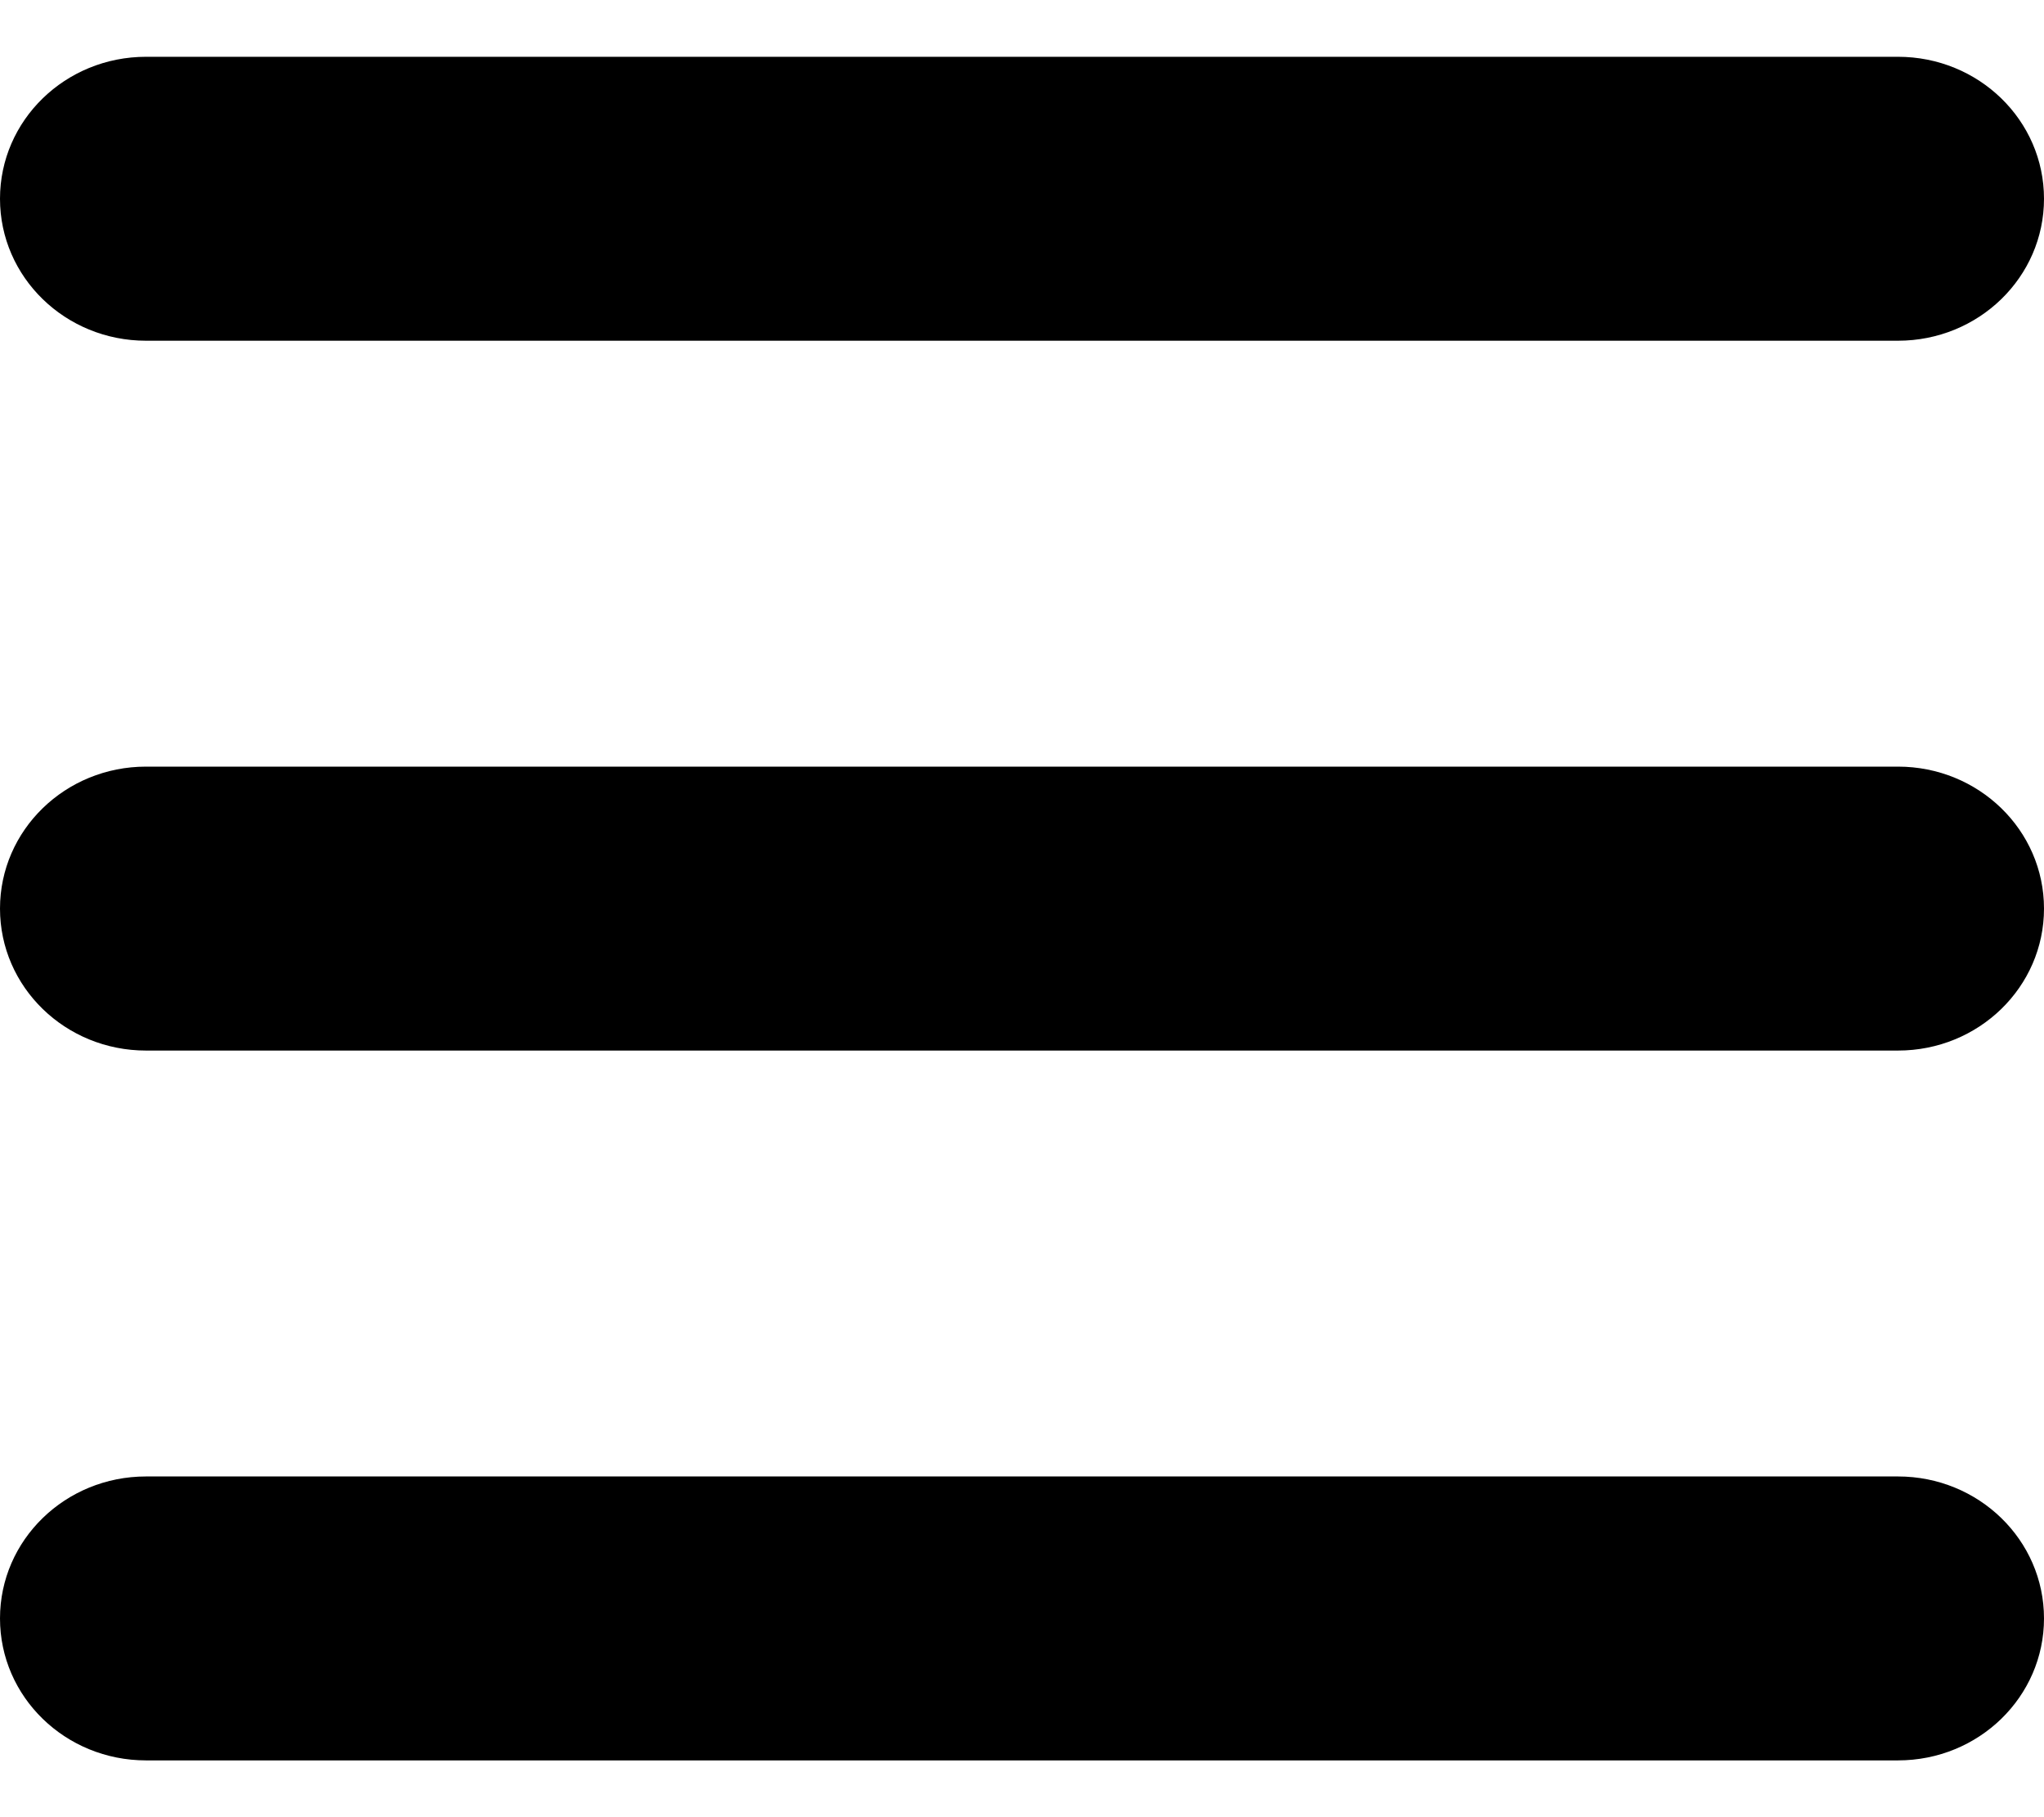 <svg width="18" height="16" viewBox="0 0 18 16" fill="none" xmlns="http://www.w3.org/2000/svg">
<path d="M0 1.75C0 1.059 0.575 0.5 1.286 0.5H16.714C17.425 0.5 18 1.059 18 1.75C18 2.441 17.425 3 16.714 3H1.286C0.575 3 0 2.441 0 1.75ZM0 8C0 7.309 0.575 6.75 1.286 6.75H16.714C17.425 6.75 18 7.309 18 8C18 8.691 17.425 9.25 16.714 9.25H1.286C0.575 9.25 0 8.691 0 8ZM18 14.25C18 14.941 17.425 15.5 16.714 15.5H1.286C0.575 15.5 0 14.941 0 14.25C0 13.559 0.575 13 1.286 13H16.714C17.425 13 18 13.559 18 14.25Z" fill="black"/>
</svg>
